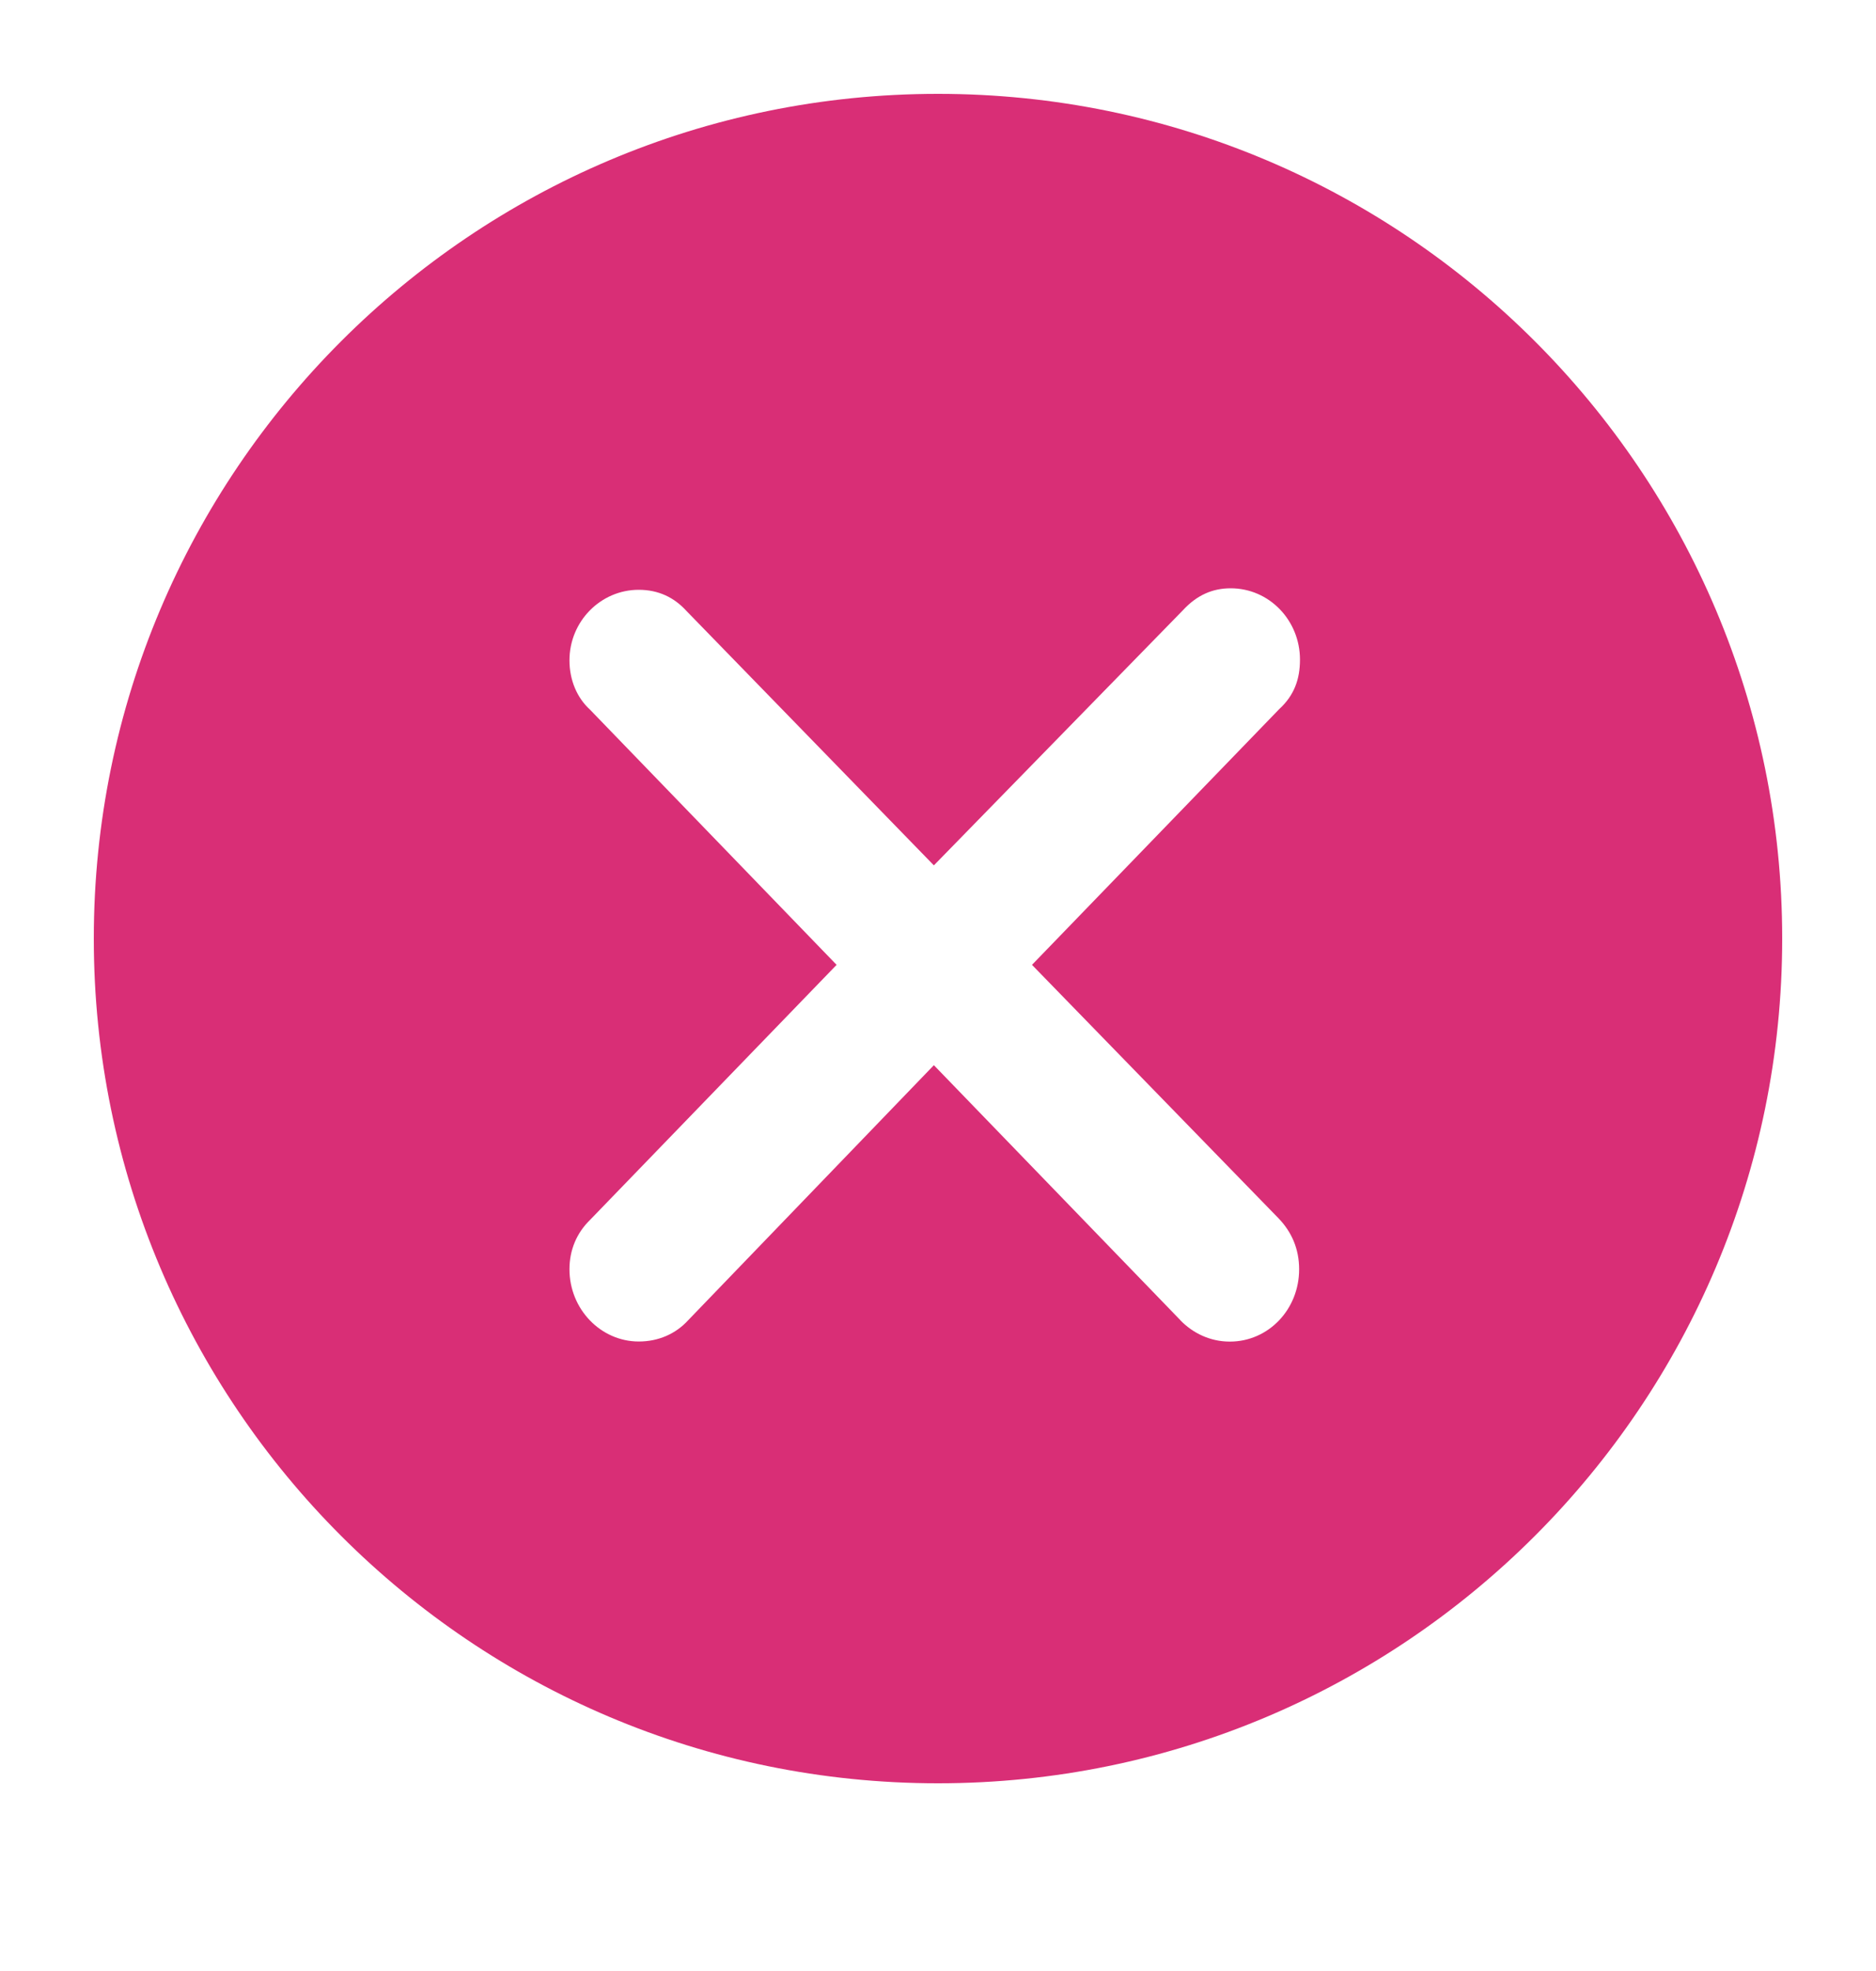 <svg xmlns="http://www.w3.org/2000/svg" width="20" height="21" fill="none" viewBox="0 0 20 21">
    <path fill="#D92E76" fill-rule="evenodd" d="M10 19c4.97 0 9-4.03 9-9s-4.03-9-9-9-9 4.03-9 9 4.03 9 9 9zm2.584-4.933c.132.136.316.227.527.227.413 0 .739-.344.739-.77 0-.218-.08-.399-.22-.544l-2.628-2.7 2.637-2.726c.158-.145.22-.317.22-.526 0-.417-.326-.76-.739-.76-.193 0-.36.072-.51.235L9.956 9.22 7.319 6.51c-.131-.144-.298-.226-.51-.226-.404 0-.738.335-.738.752 0 .209.08.399.22.526l2.628 2.718-2.628 2.717c-.14.136-.22.317-.22.526 0 .426.334.77.739.77.21 0 .395-.082.527-.227l2.619-2.717 2.628 2.717z" clip-rule="evenodd"/>
</svg>